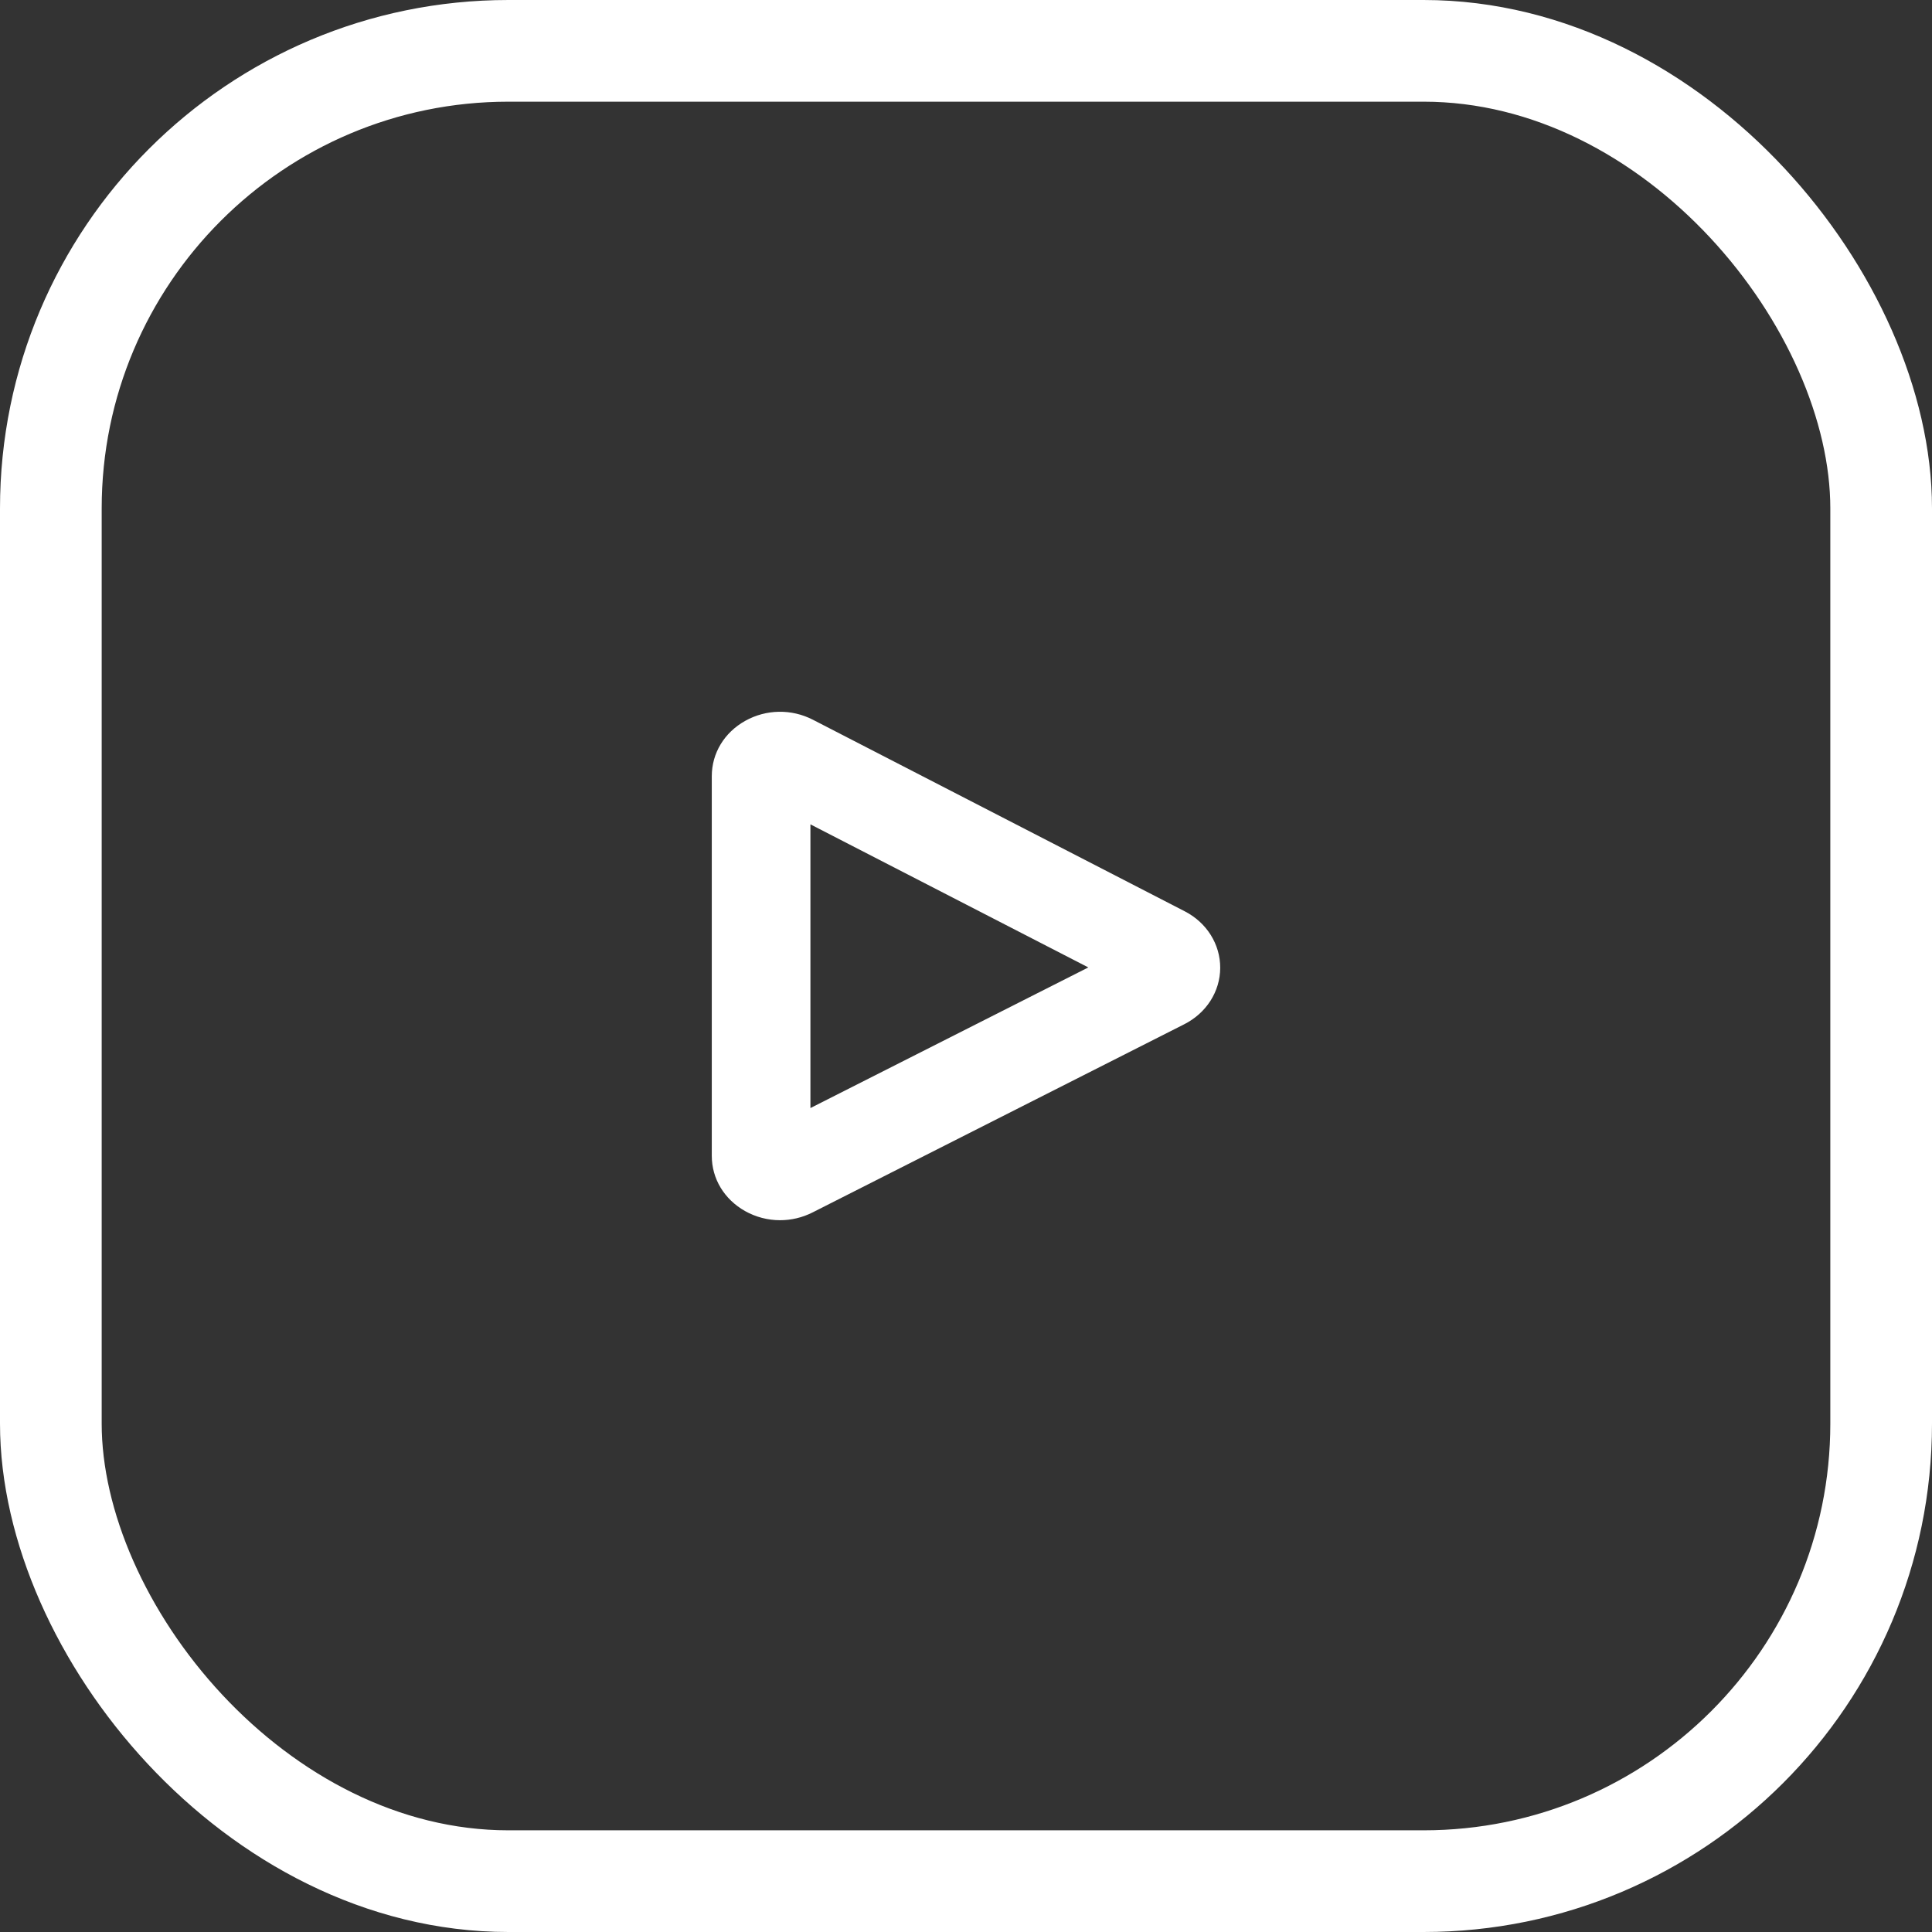 <svg xmlns="http://www.w3.org/2000/svg" width="19" height="19" viewBox="0 0 19 19" fill="none">
  <rect x="0" y="0" width="19" height="19" fill="#333333" stroke="none"/>
  <rect x="0.5" y="0.5" width="18" height="18" rx="4.5" stroke="white" />
  <path
    d="M11.651 8.962L7.994 7.078C7.784 6.97 7.535 6.974 7.329 7.089C7.123 7.204 7 7.407 7 7.633V11.367C7 11.592 7.122 11.794 7.327 11.91C7.434 11.97 7.553 12 7.671 12C7.78 12 7.889 11.975 7.99 11.924L11.646 10.073C11.864 9.963 11.999 9.751 12 9.519C12.001 9.286 11.867 9.073 11.651 8.962ZM7.97 10.897V8.107L10.703 9.514L7.97 10.897Z"
    fill="white" />
</svg>
